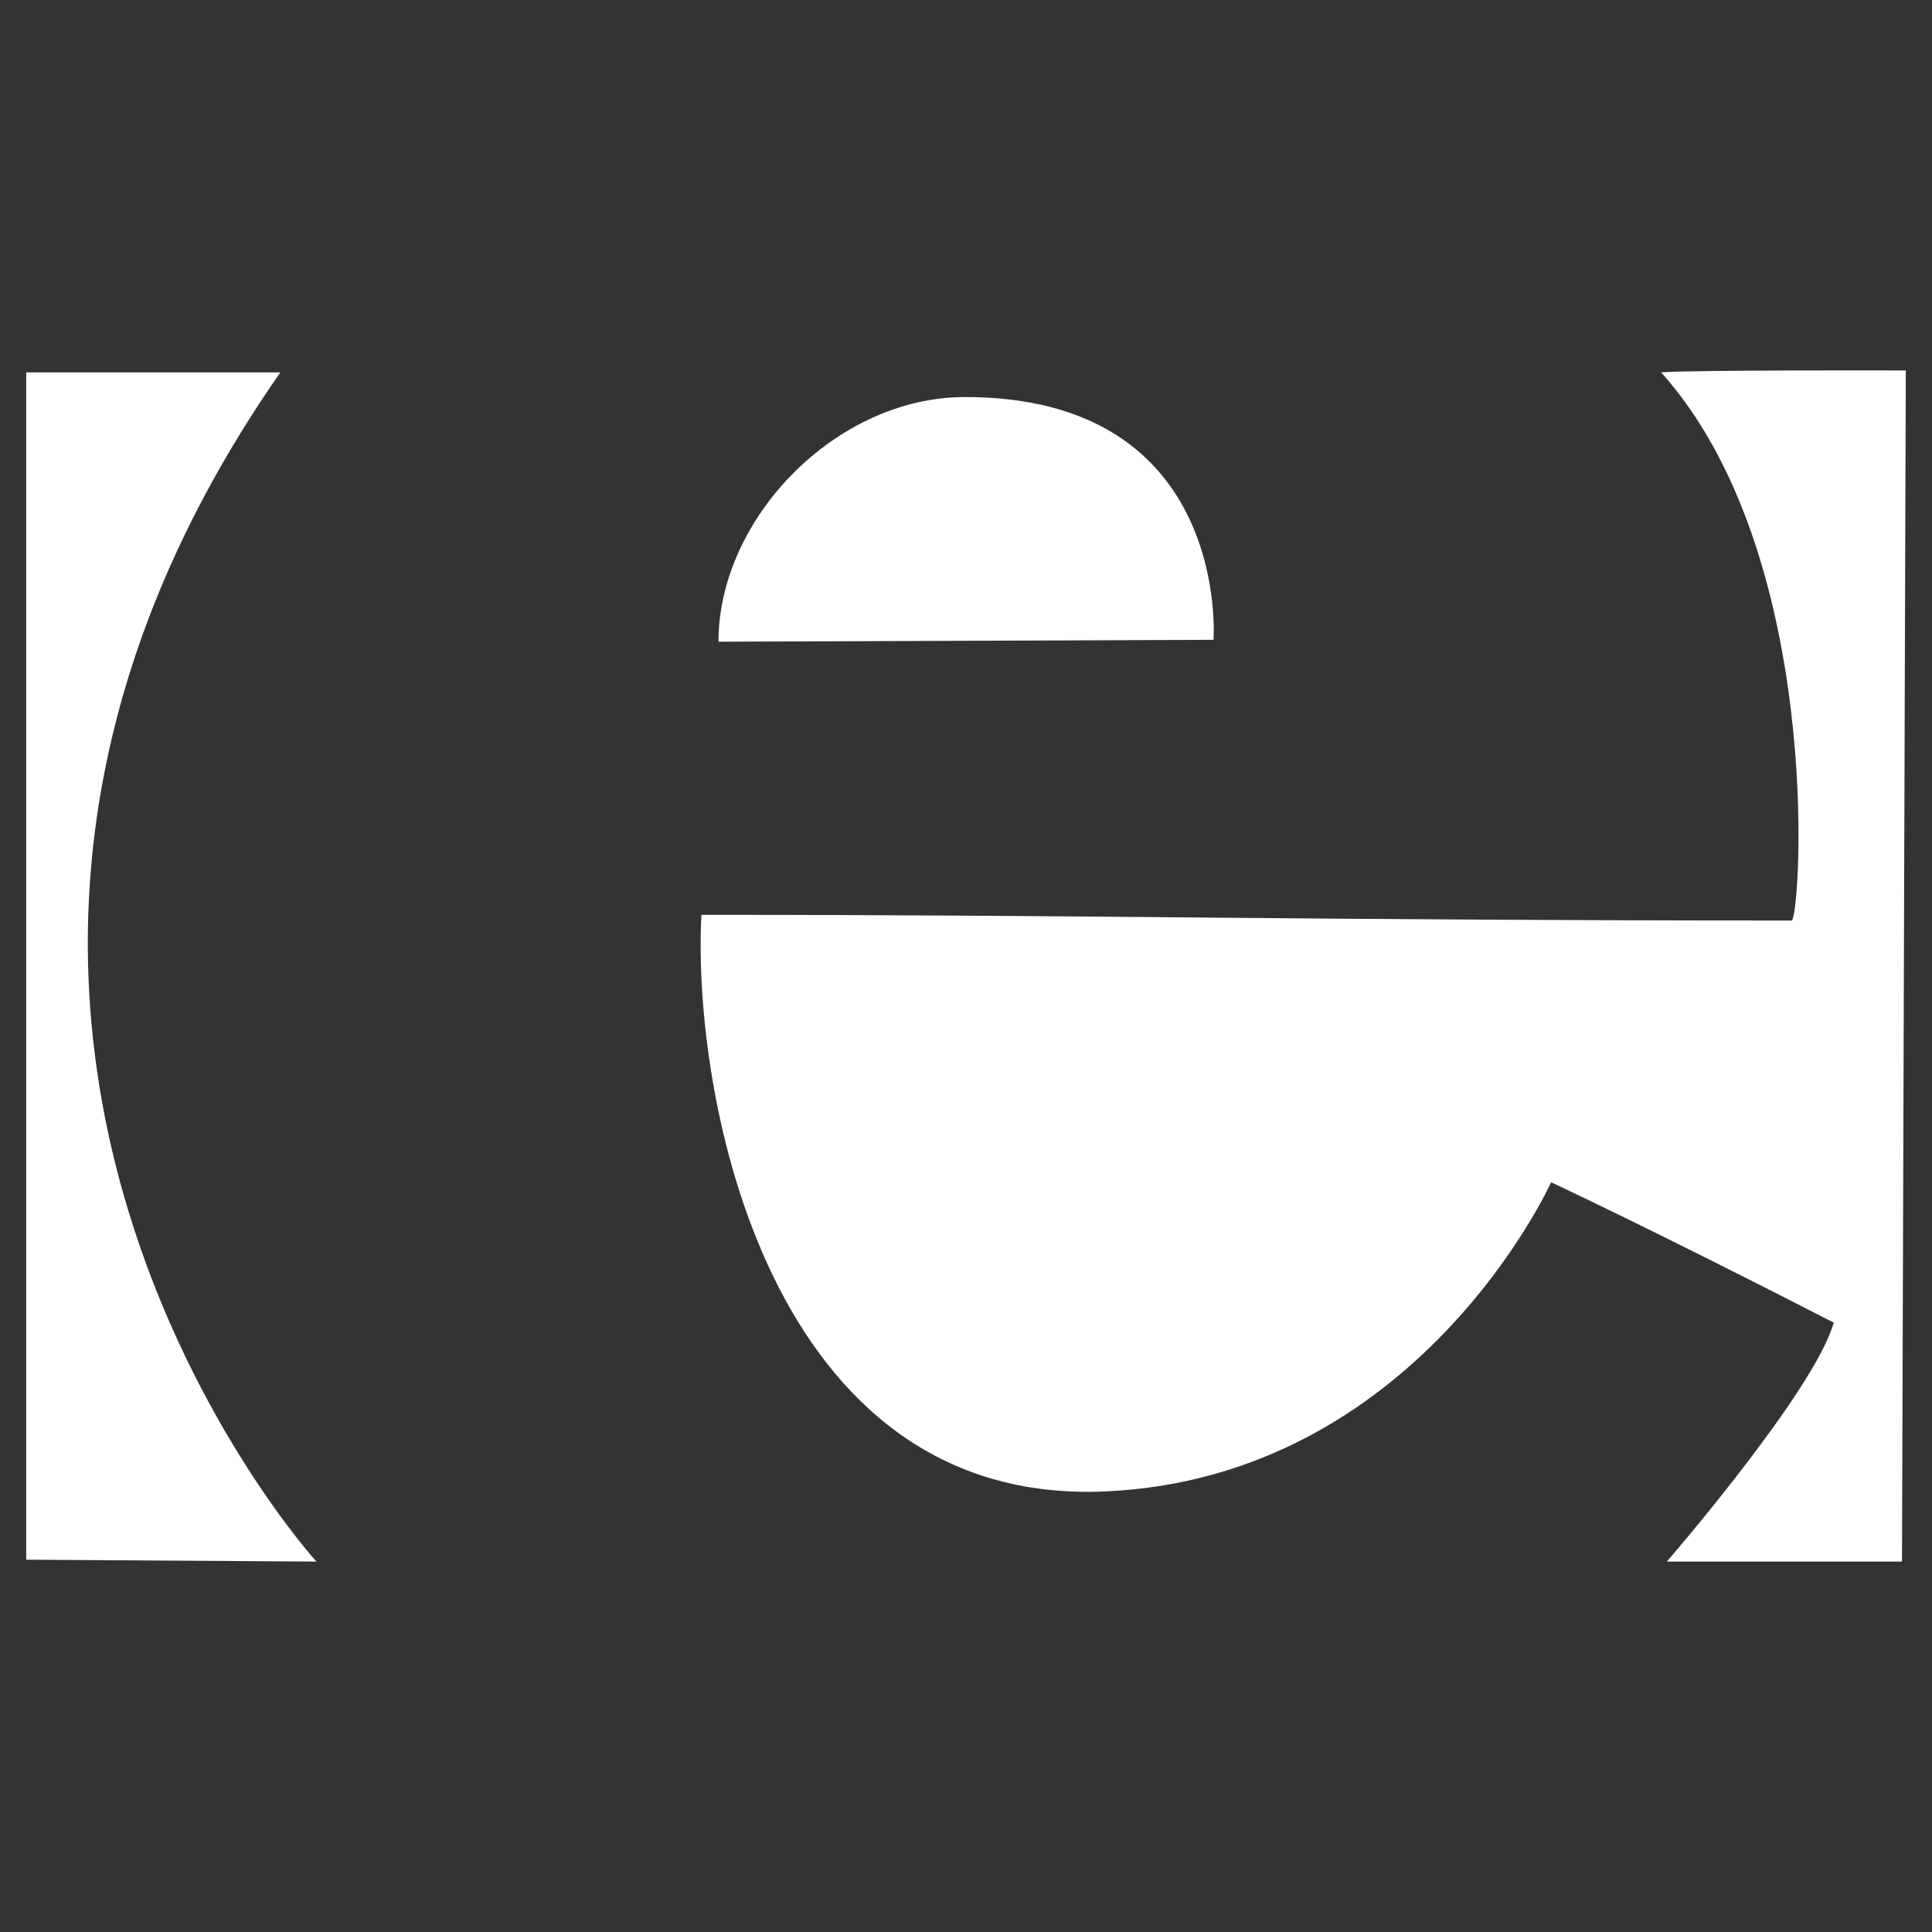 <?xml version="1.0" encoding="UTF-8" standalone="no"?>
<!-- Generator: Adobe Illustrator 17.0.0, SVG Export Plug-In . SVG Version: 6.00 Build 0)  -->

<svg
   xmlns:dc="http://purl.org/dc/elements/1.1/"
   xmlns:cc="http://creativecommons.org/ns#"
   xmlns:rdf="http://www.w3.org/1999/02/22-rdf-syntax-ns#"
   xmlns:svg="http://www.w3.org/2000/svg"
   xmlns="http://www.w3.org/2000/svg"
   xmlns:sodipodi="http://sodipodi.sourceforge.net/DTD/sodipodi-0.dtd"
   xmlns:inkscape="http://www.inkscape.org/namespaces/inkscape"
   version="1.1"
   id="svg3103"
   inkscape:export-ydpi="31.304348"
   inkscape:version="0.91 r13725"
   sodipodi:docname="erlang.svg"
   inkscape:export-filename="/Users/a2l/Projects/erlang_icon/erlang_128x128.png"
   inkscape:export-xdpi="31.304348"
   x="0px"
   y="0px"
   width="368px"
   height="368px"
   viewBox="0 0 368 368"
   xml:space="preserve"><rect x="0" y="0" width="368" height="368" fill="#333333" stroke="none"/><defs
     id="defs11" /><title
     id="title4013">Erlang Logotype</title><sodipodi:namedview
     fit-margin-bottom="30"
     inkscape:window-height="692"
     inkscape:pageopacity="0"
     inkscape:pageshadow="2"
     inkscape:window-width="1366"
     fit-margin-right="5"
     inkscape:window-y="27"
     inkscape:window-x="0"
     inkscape:window-maximized="0"
     inkscape:current-layer="svg3103"
     inkscape:showpageshadow="false"
     gridtolerance="10"
     pagecolor="#ffffff"
     objecttolerance="10"
     showgrid="false"
     bordercolor="#666666"
     borderopacity="1"
     id="namedview3105"
     guidetolerance="10"
     fit-margin-left="5"
     inkscape:cx="9.5767684"
     inkscape:zoom="0.69200627"
     inkscape:cy="59.932767"
     fit-margin-top="30" /><g
     id="layer2"
     transform="translate(-7.644,101.73)"
     sodipodi:insensitive="true"
     inkscape:groupmode="layer"
     inkscape:label="bg" /><g
     id="g3125"
     transform="translate(-7.653,61.175)"
     style="fill:#ffffff"><path
       id="path3113"
       inkscape:connector-curvature="0"
       sodipodi:nodetypes="ccsc"
       fill="#9A0000"
       d="M144.507,61.054l94.291-0.361   c0,0,3.411-46.242-47.326-46.242C166.881,14.451,144.507,37.572,144.507,61.054z"
       style="fill:#ffffff" /><path
       id="path3121"
       inkscape:connector-curvature="0"
       sodipodi:nodetypes="ccccc"
       fill="#9A0000"
       d="M61.054,9.754h-48.41v226.154   l55.274,0.361C67.918,236.27-25.289,133.669,61.054,9.754z"
       style="fill:#ffffff" /><path
       id="path3123"
       inkscape:connector-curvature="0"
       sodipodi:nodetypes="cccccscccc"
       fill="#9A0000"
       d="M370.661,9.393   l-0.723,226.877h-44.797c0,0,28.179-32.514,31.792-45.52c-34.474-17.706-53.829-26.734-53.829-26.734s-25.331,56.21-84.898,58.887   c-64.306,2.89-78.757-75.505-76.95-109.826c76.756,0,115.942,1.084,207.729,1.084c1.806-2.529,5.904-70.039-24.928-104.407   C329.402,9.273,370.661,9.393,370.661,9.393L370.661,9.393z"
       style="fill:#ffffff" /></g><g
     id="layer1"
     transform="translate(-7.644,101.73)"
     inkscape:groupmode="layer"
     inkscape:label="e_outline" /></svg>